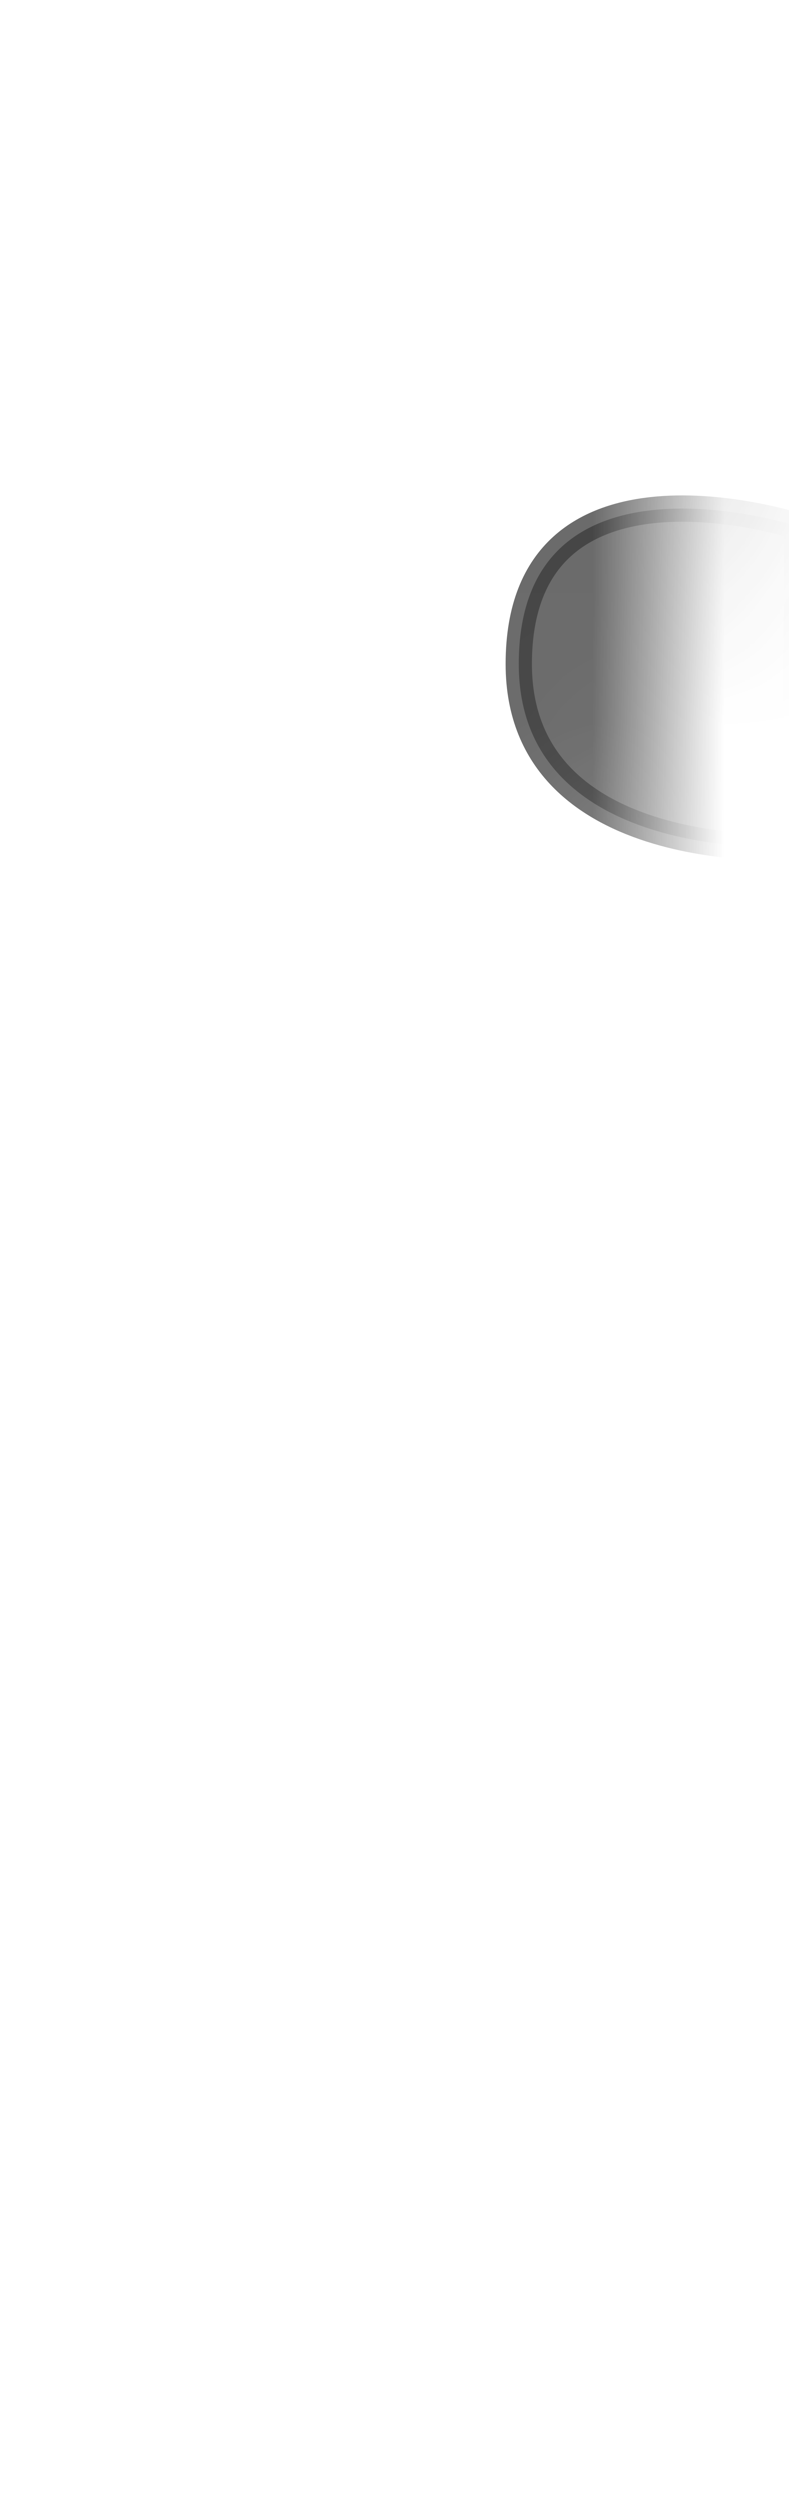 <svg width="6" height="19" viewBox="0 0 6 19" fill="none" xmlns="http://www.w3.org/2000/svg">
<mask id="mask0_230_59" style="mask-type:luminance" maskUnits="userSpaceOnUse" x="0" y="0" width="6" height="9">
<path d="M0.934 7.137C1.034 7.357 1.174 7.567 1.344 7.737C2.054 8.447 2.764 8.687 3.494 8.487C3.974 8.357 4.354 8.037 4.594 7.627C4.754 7.357 4.854 7.047 4.874 6.727L5.174 3.137C5.124 2.597 4.994 2.127 4.774 1.727C4.534 1.297 4.074 1.017 3.574 0.987L1.104 0.827C0.474 0.797 0.274 0.957 0.304 1.737C0.304 1.937 0.324 2.137 0.314 2.337C0.274 3.927 0.394 5.337 0.754 6.467C0.774 6.697 0.834 6.927 0.934 7.137Z" fill="white"/>
</mask>
<g mask="url(#mask0_230_59)">
<path opacity="0.75" d="M6.055 3.997C6.055 3.997 3.945 3.317 3.945 5.047C3.945 6.577 6.045 6.437 6.045 6.437L6.065 3.997H6.055Z" fill="#3A3A3A" stroke="#3A3A3A" stroke-width="0.2" stroke-linecap="round" stroke-linejoin="round"/>
</g>
</svg>
